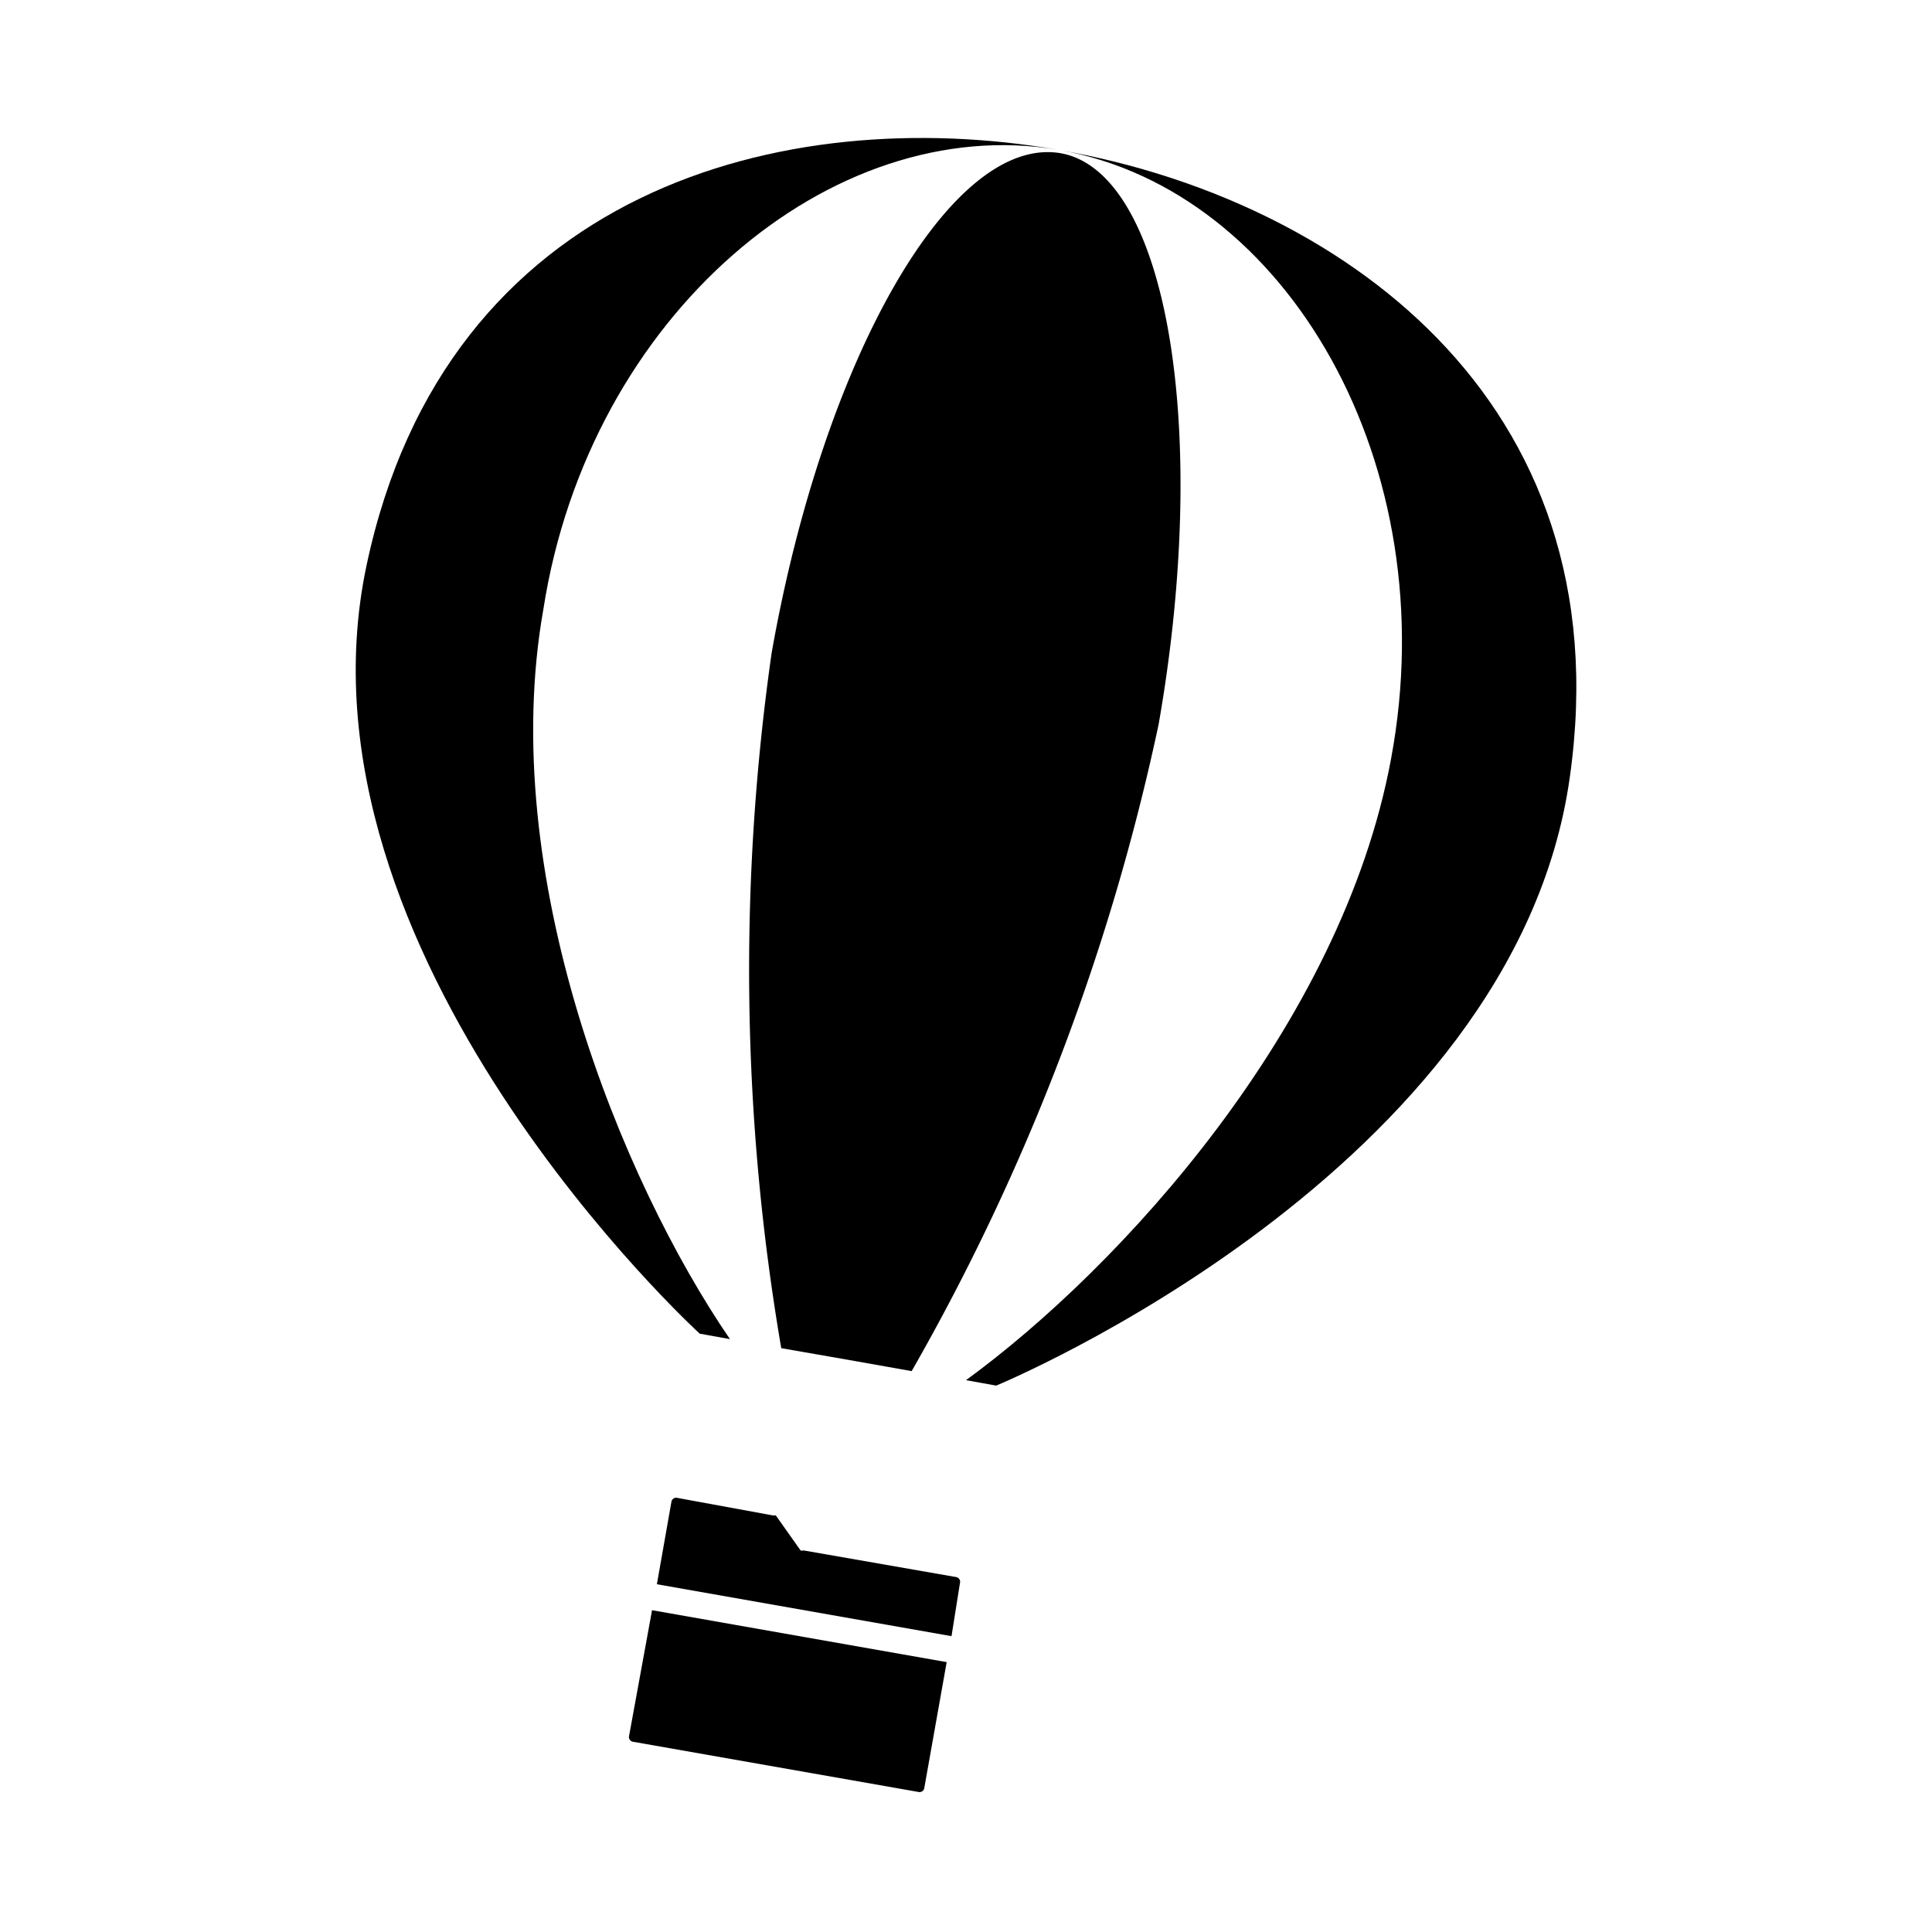 <svg xmlns="http://www.w3.org/2000/svg" viewBox="0 0 32 32"><title>icon-black-2</title><rect width="32" height="32" style="fill:#fff"/><path d="M15.9,26.22a.08.08,0,0,0-.07-.1l-2.52-.44a.08.08,0,0,1-.05,0l-.41-.58-.05,0-1.58-.29a.08.08,0,0,0-.1.07l-.24,1.36,4.88.86Z"/><path d="M10.42,28.75a.08.08,0,0,0,.07.1l4.72.83a.08.08,0,0,0,.1-.07l.37-2.08-4.88-.86Z"/><path d="M17.52,2.48h0C13,1.7,7.39,3.12,6.07,9.37c-1.36,6.44,5.52,12.72,5.52,12.72l.5.09C10.29,19.55,8.22,14.49,9,10.09,9.76,5.21,13.78,1.85,17.52,2.48Z"/><path d="M26,12.88c.9-6.33-3.93-9.6-8.43-10.39,3.75.67,6.38,5.21,5.47,10.08C22.22,17,18.55,21,16,22.86l.5.09S25.08,19.41,26,12.88Z"/><polygon points="17.56 2.49 17.57 2.49 17.57 2.49 17.56 2.49 17.56 2.49 17.56 2.49 17.56 2.49"/><path d="M17.54,2.49h0Z"/><path d="M17.55,2.49h0Z"/><polygon points="17.56 2.49 17.56 2.49 17.55 2.49 17.55 2.49 17.55 2.49 17.55 2.49 17.56 2.49"/><circle cx="17.55" cy="2.49" transform="translate(12.18 19.38) rotate(-80.44)"/><polygon points="17.56 2.49 17.56 2.49 17.57 2.49 17.56 2.49 17.56 2.49 17.56 2.49 17.55 2.49 17.56 2.49"/><path d="M12.78,10.82a37.14,37.14,0,0,0,.16,11.51l1.09.19h0l1.07.19A37.14,37.14,0,0,0,19.19,12c.86-4.9.14-9.13-1.61-9.46h0C15.76,2.21,13.64,5.93,12.78,10.82Z"/></svg>